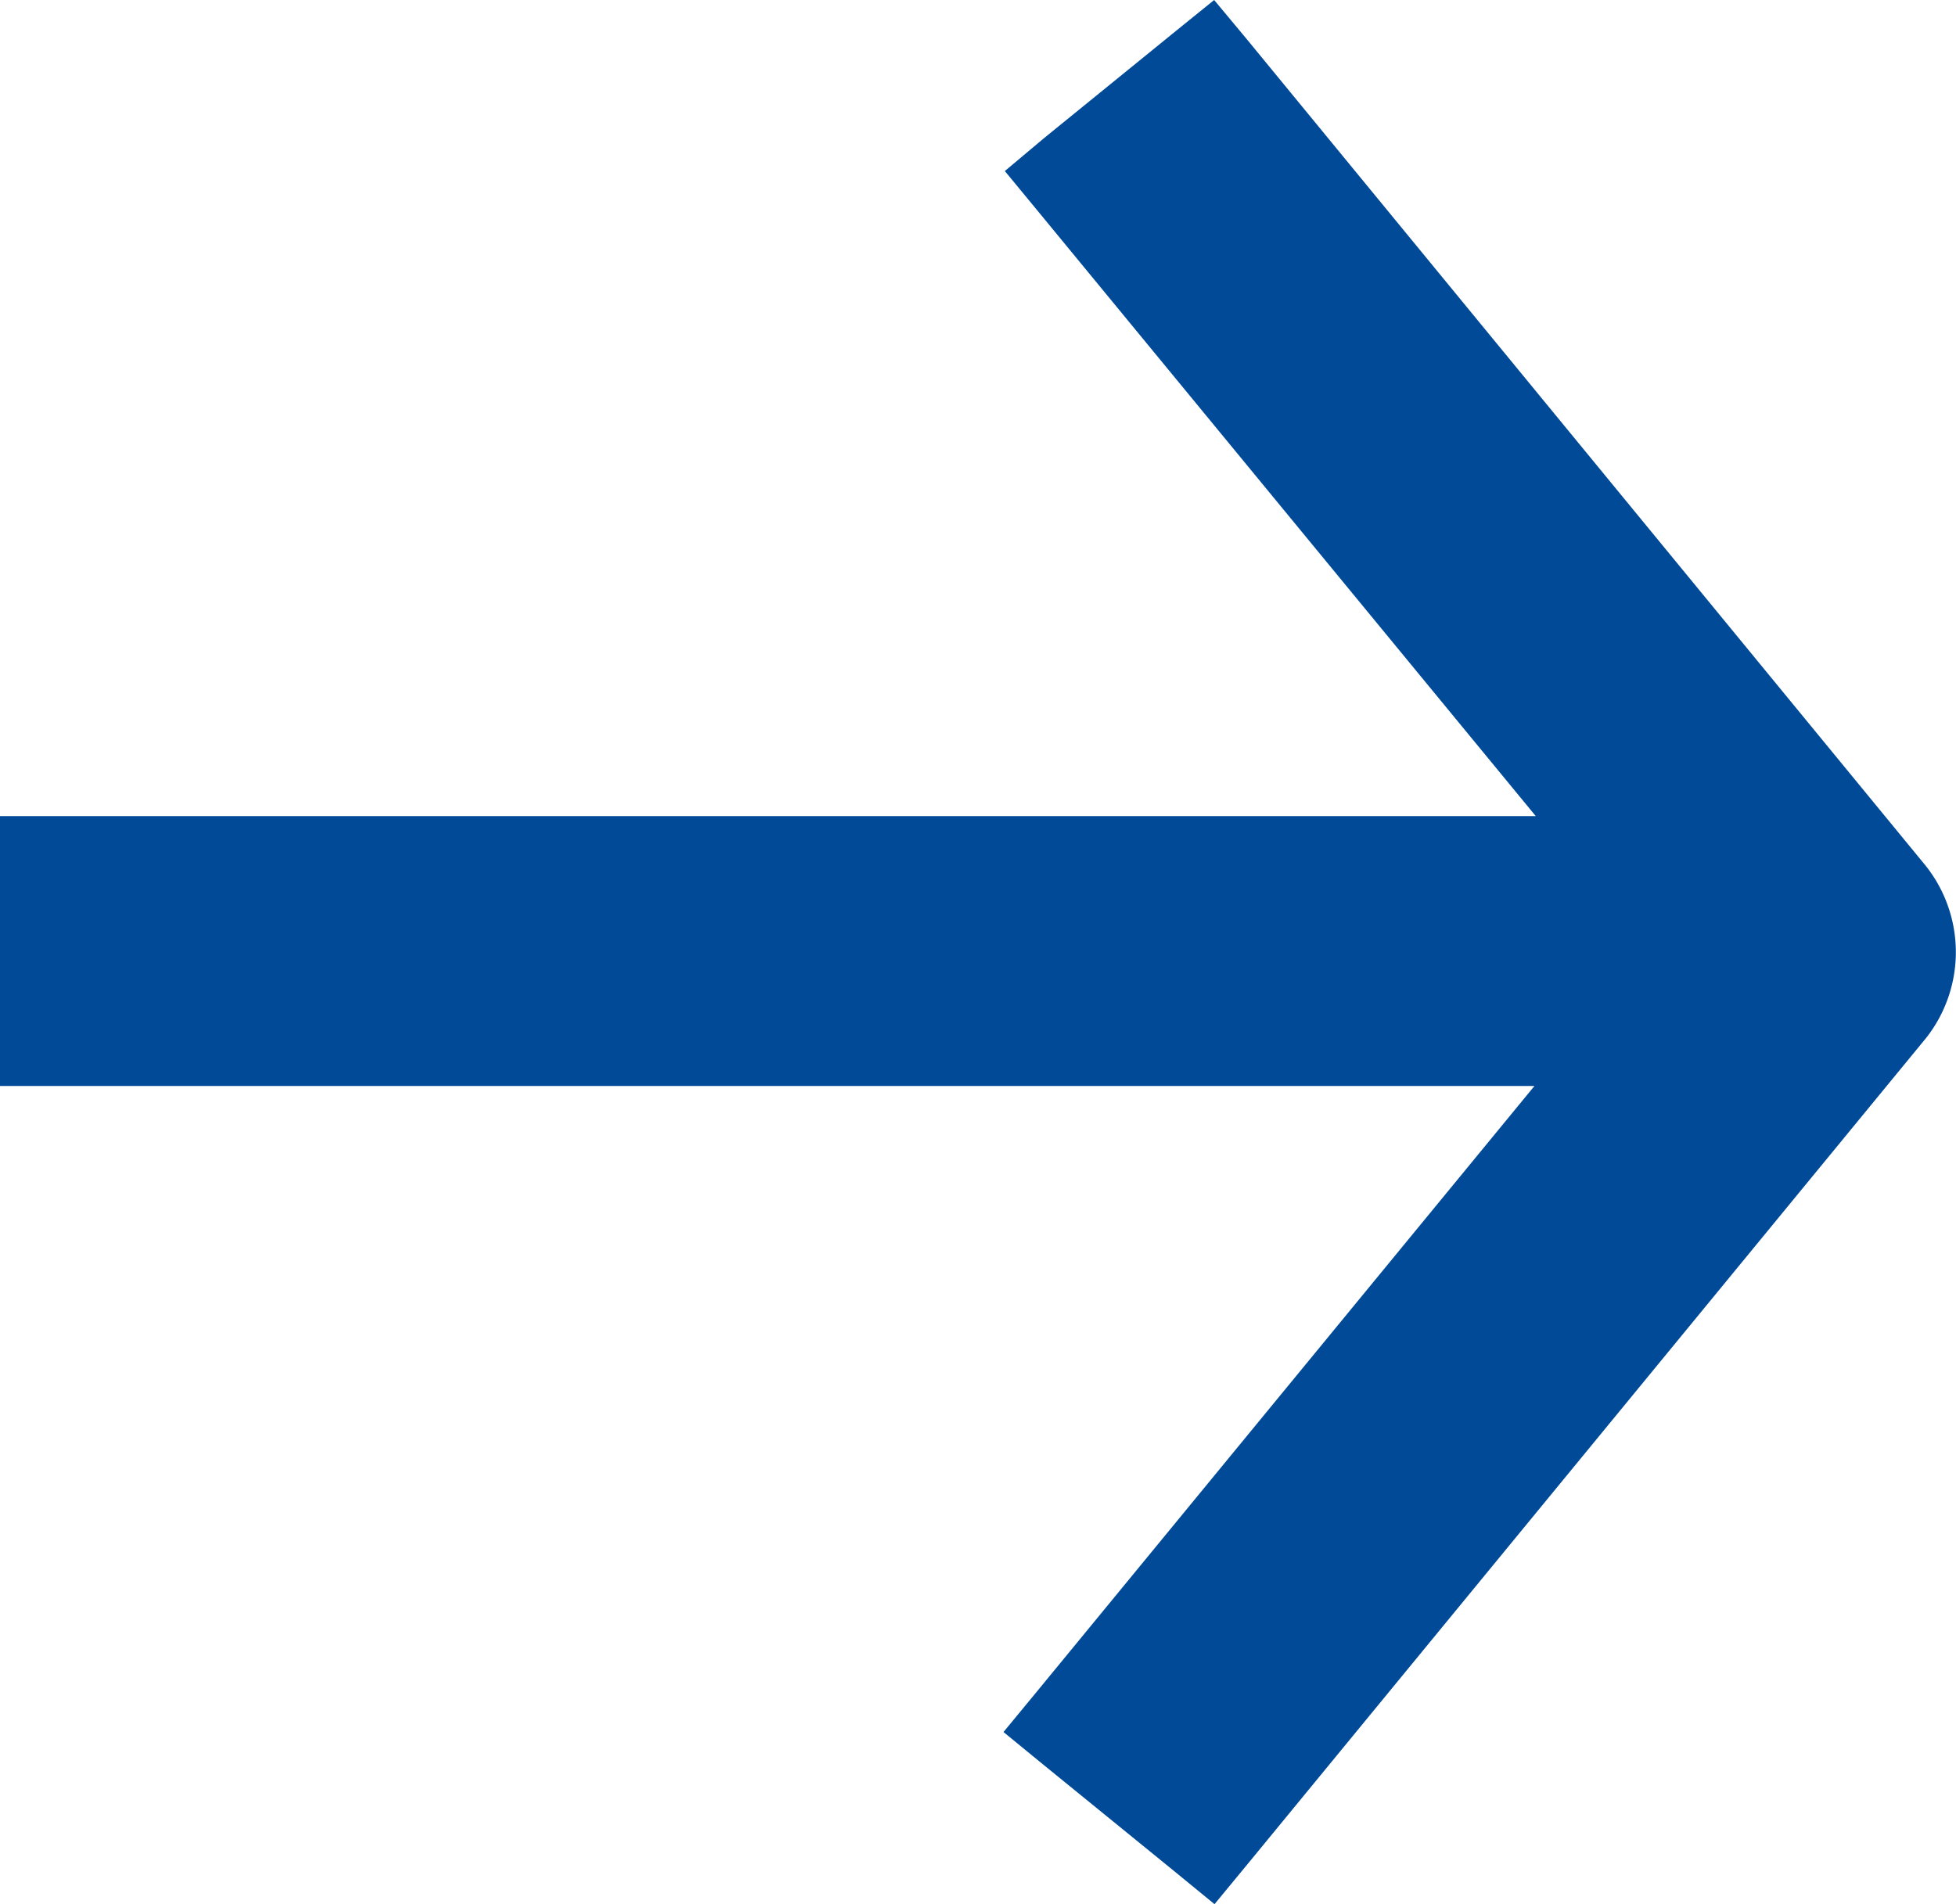 <svg xmlns="http://www.w3.org/2000/svg" width="16.11" height="15.686" viewBox="0 0 16.11 15.686"><defs><style>.a{fill:#004a98;}</style></defs><path class="a" d="M15.859,7.13,10.269.323,10,0,9.664.272,8.6,1.137l-.324.272.273.331,4.1,4.983H0V8.946H12.638l-4.1,4.991-.273.331.332.272,1.074.874.332.272.273-.331,5.59-6.807A1.144,1.144,0,0,0,15.859,7.13Z"/></svg>